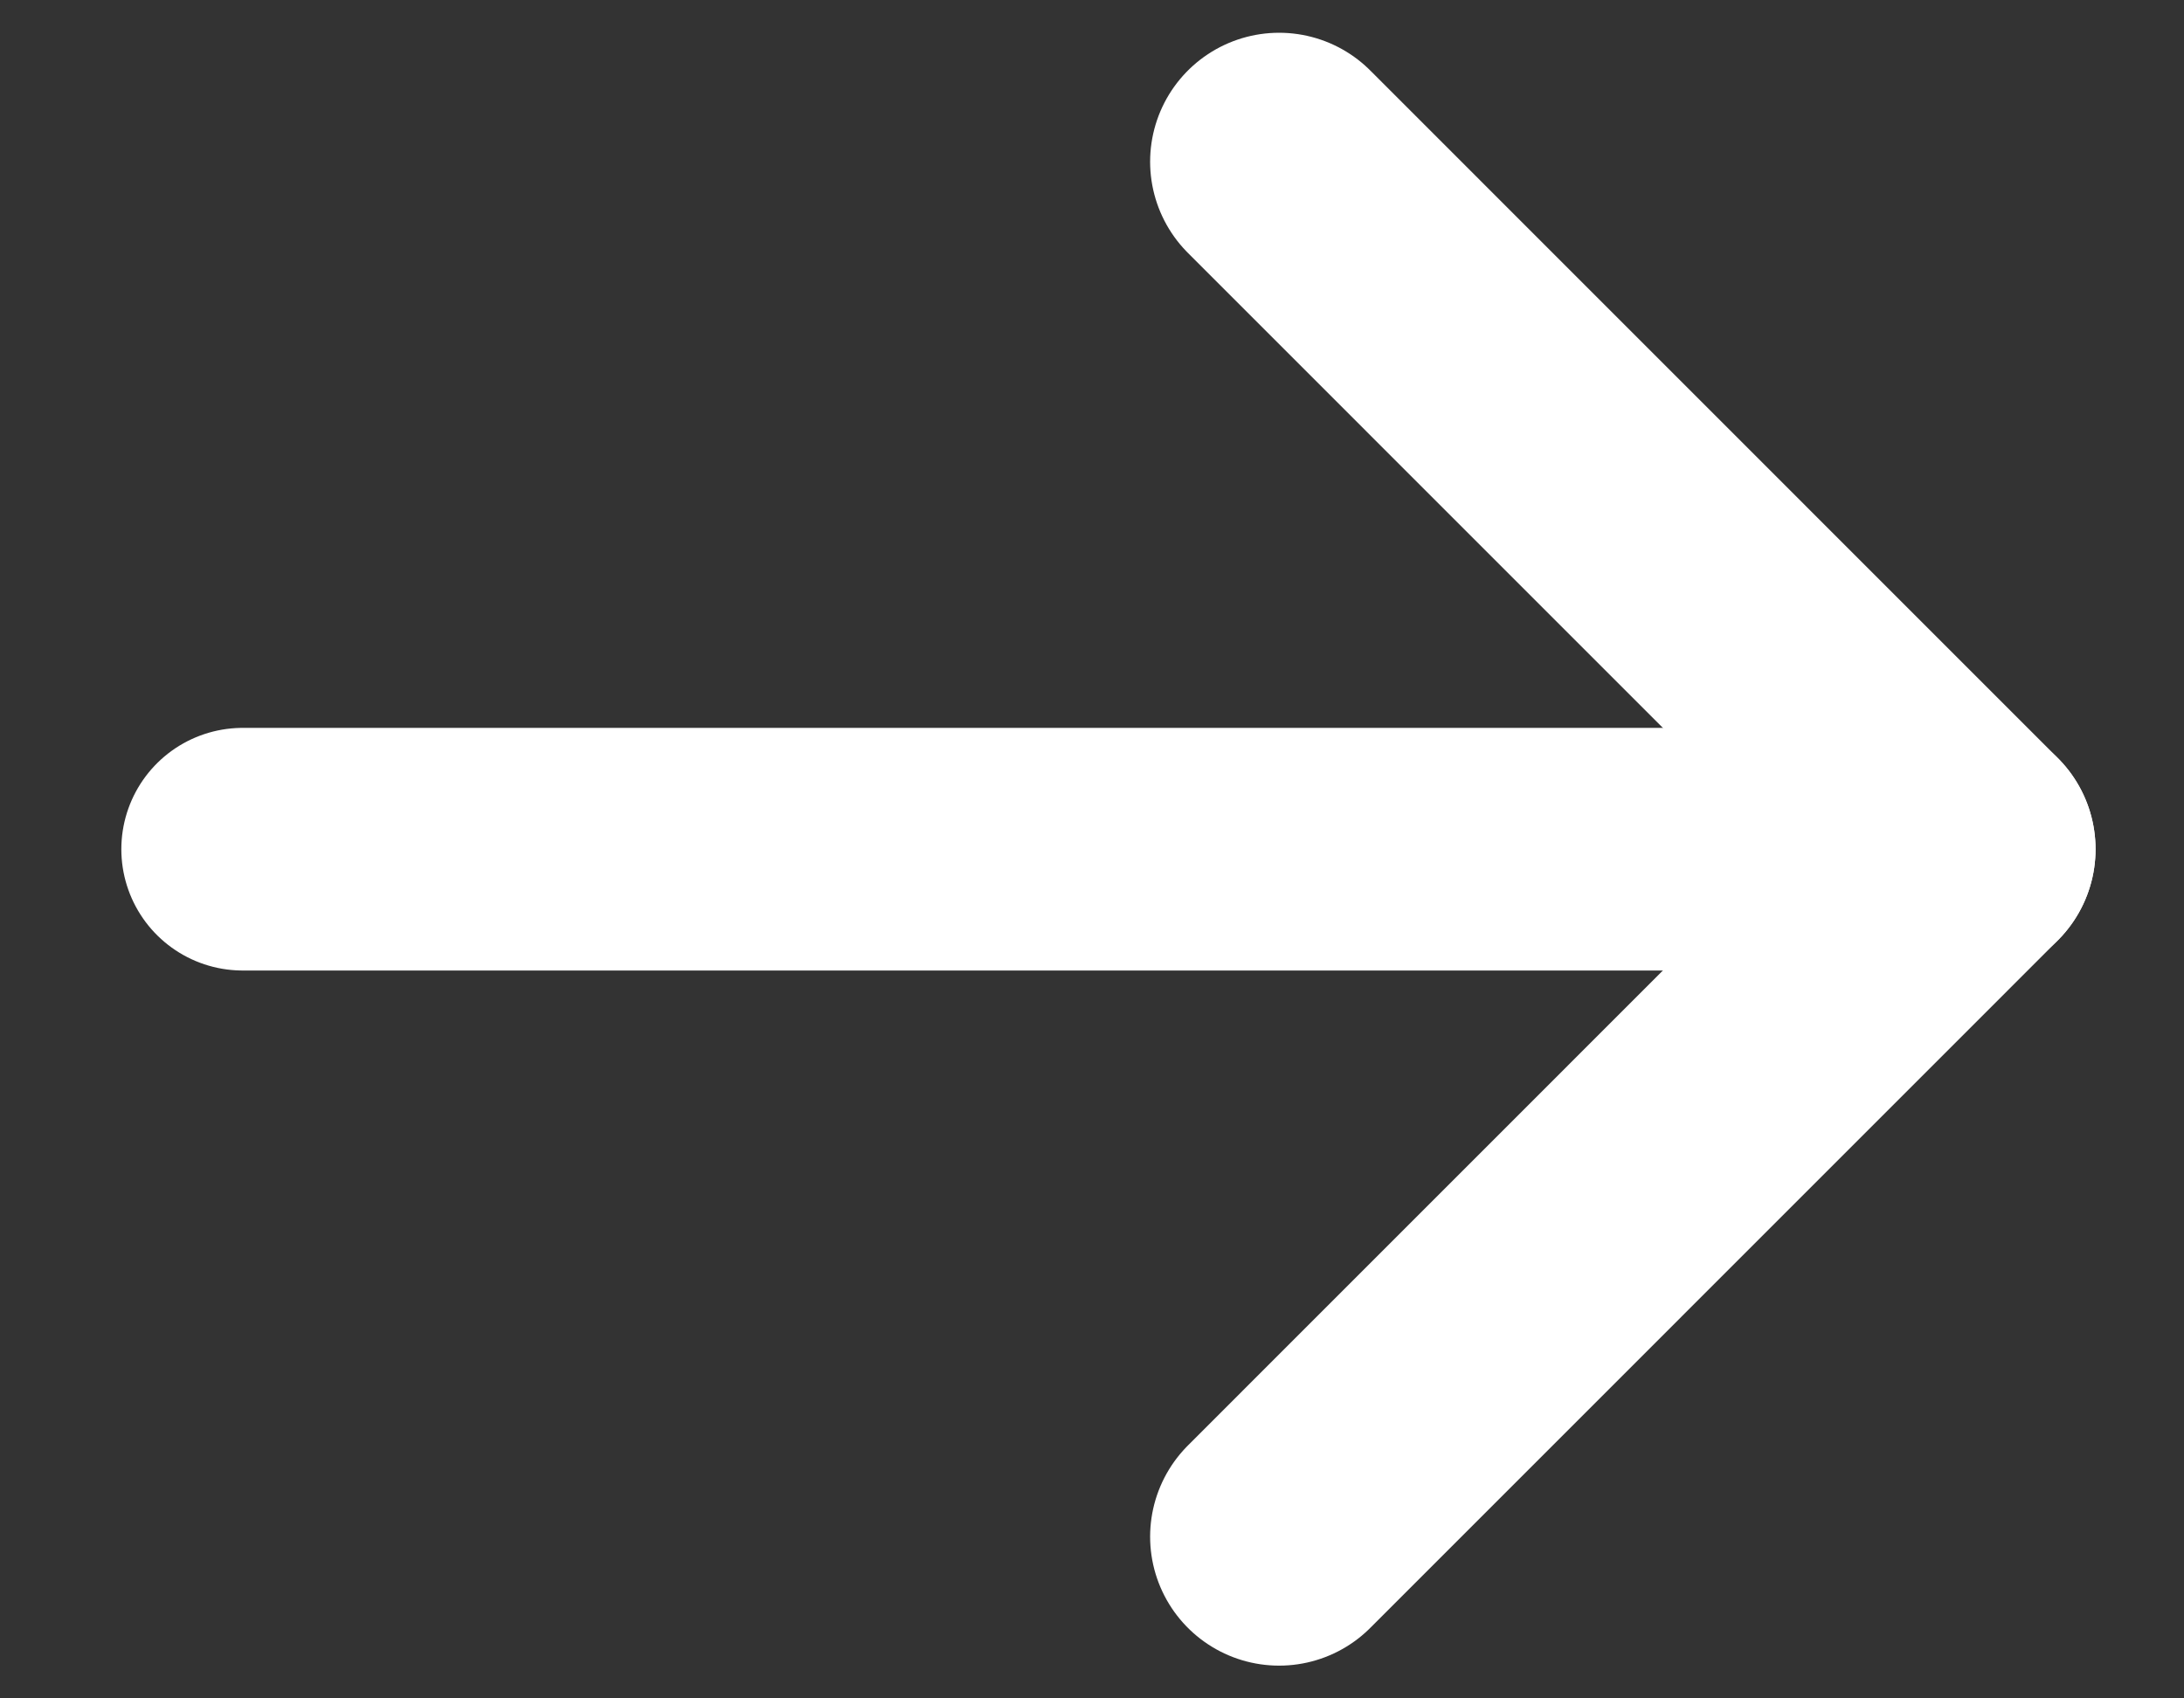 <?xml version="1.0" encoding="utf-8"?>
<!-- Generator: Adobe Illustrator 16.0.0, SVG Export Plug-In . SVG Version: 6.00 Build 0)  -->
<!DOCTYPE svg PUBLIC "-//W3C//DTD SVG 1.1//EN" "http://www.w3.org/Graphics/SVG/1.1/DTD/svg11.dtd">
<svg version="1.1" id="Calque_1" xmlns="http://www.w3.org/2000/svg" xmlns:xlink="http://www.w3.org/1999/xlink" x="0px" y="0px"
	 width="18px" height="14px" viewBox="0 0 18 14" enable-background="new 0 0 18 14" xml:space="preserve">
<rect x="0" y="0" width="18" height="14" fill="#333333" stroke="none"/>
<line fill="none" stroke="#FFFFFF" stroke-width="2" stroke-linecap="round" stroke-miterlimit="10" x1="2" y1="7" x2="16" y2="7"/>
<line fill="none" stroke="#FFFFFF" stroke-width="2.126" stroke-linecap="round" stroke-miterlimit="10" x1="16.208" y1="7" x2="10.542" y2="1.333"/>
<line fill="none" stroke="#FFFFFF" stroke-width="2.126" stroke-linecap="round" stroke-miterlimit="10" x1="16.208" y1="7" x2="10.542" y2="12.667"/>
</svg>

